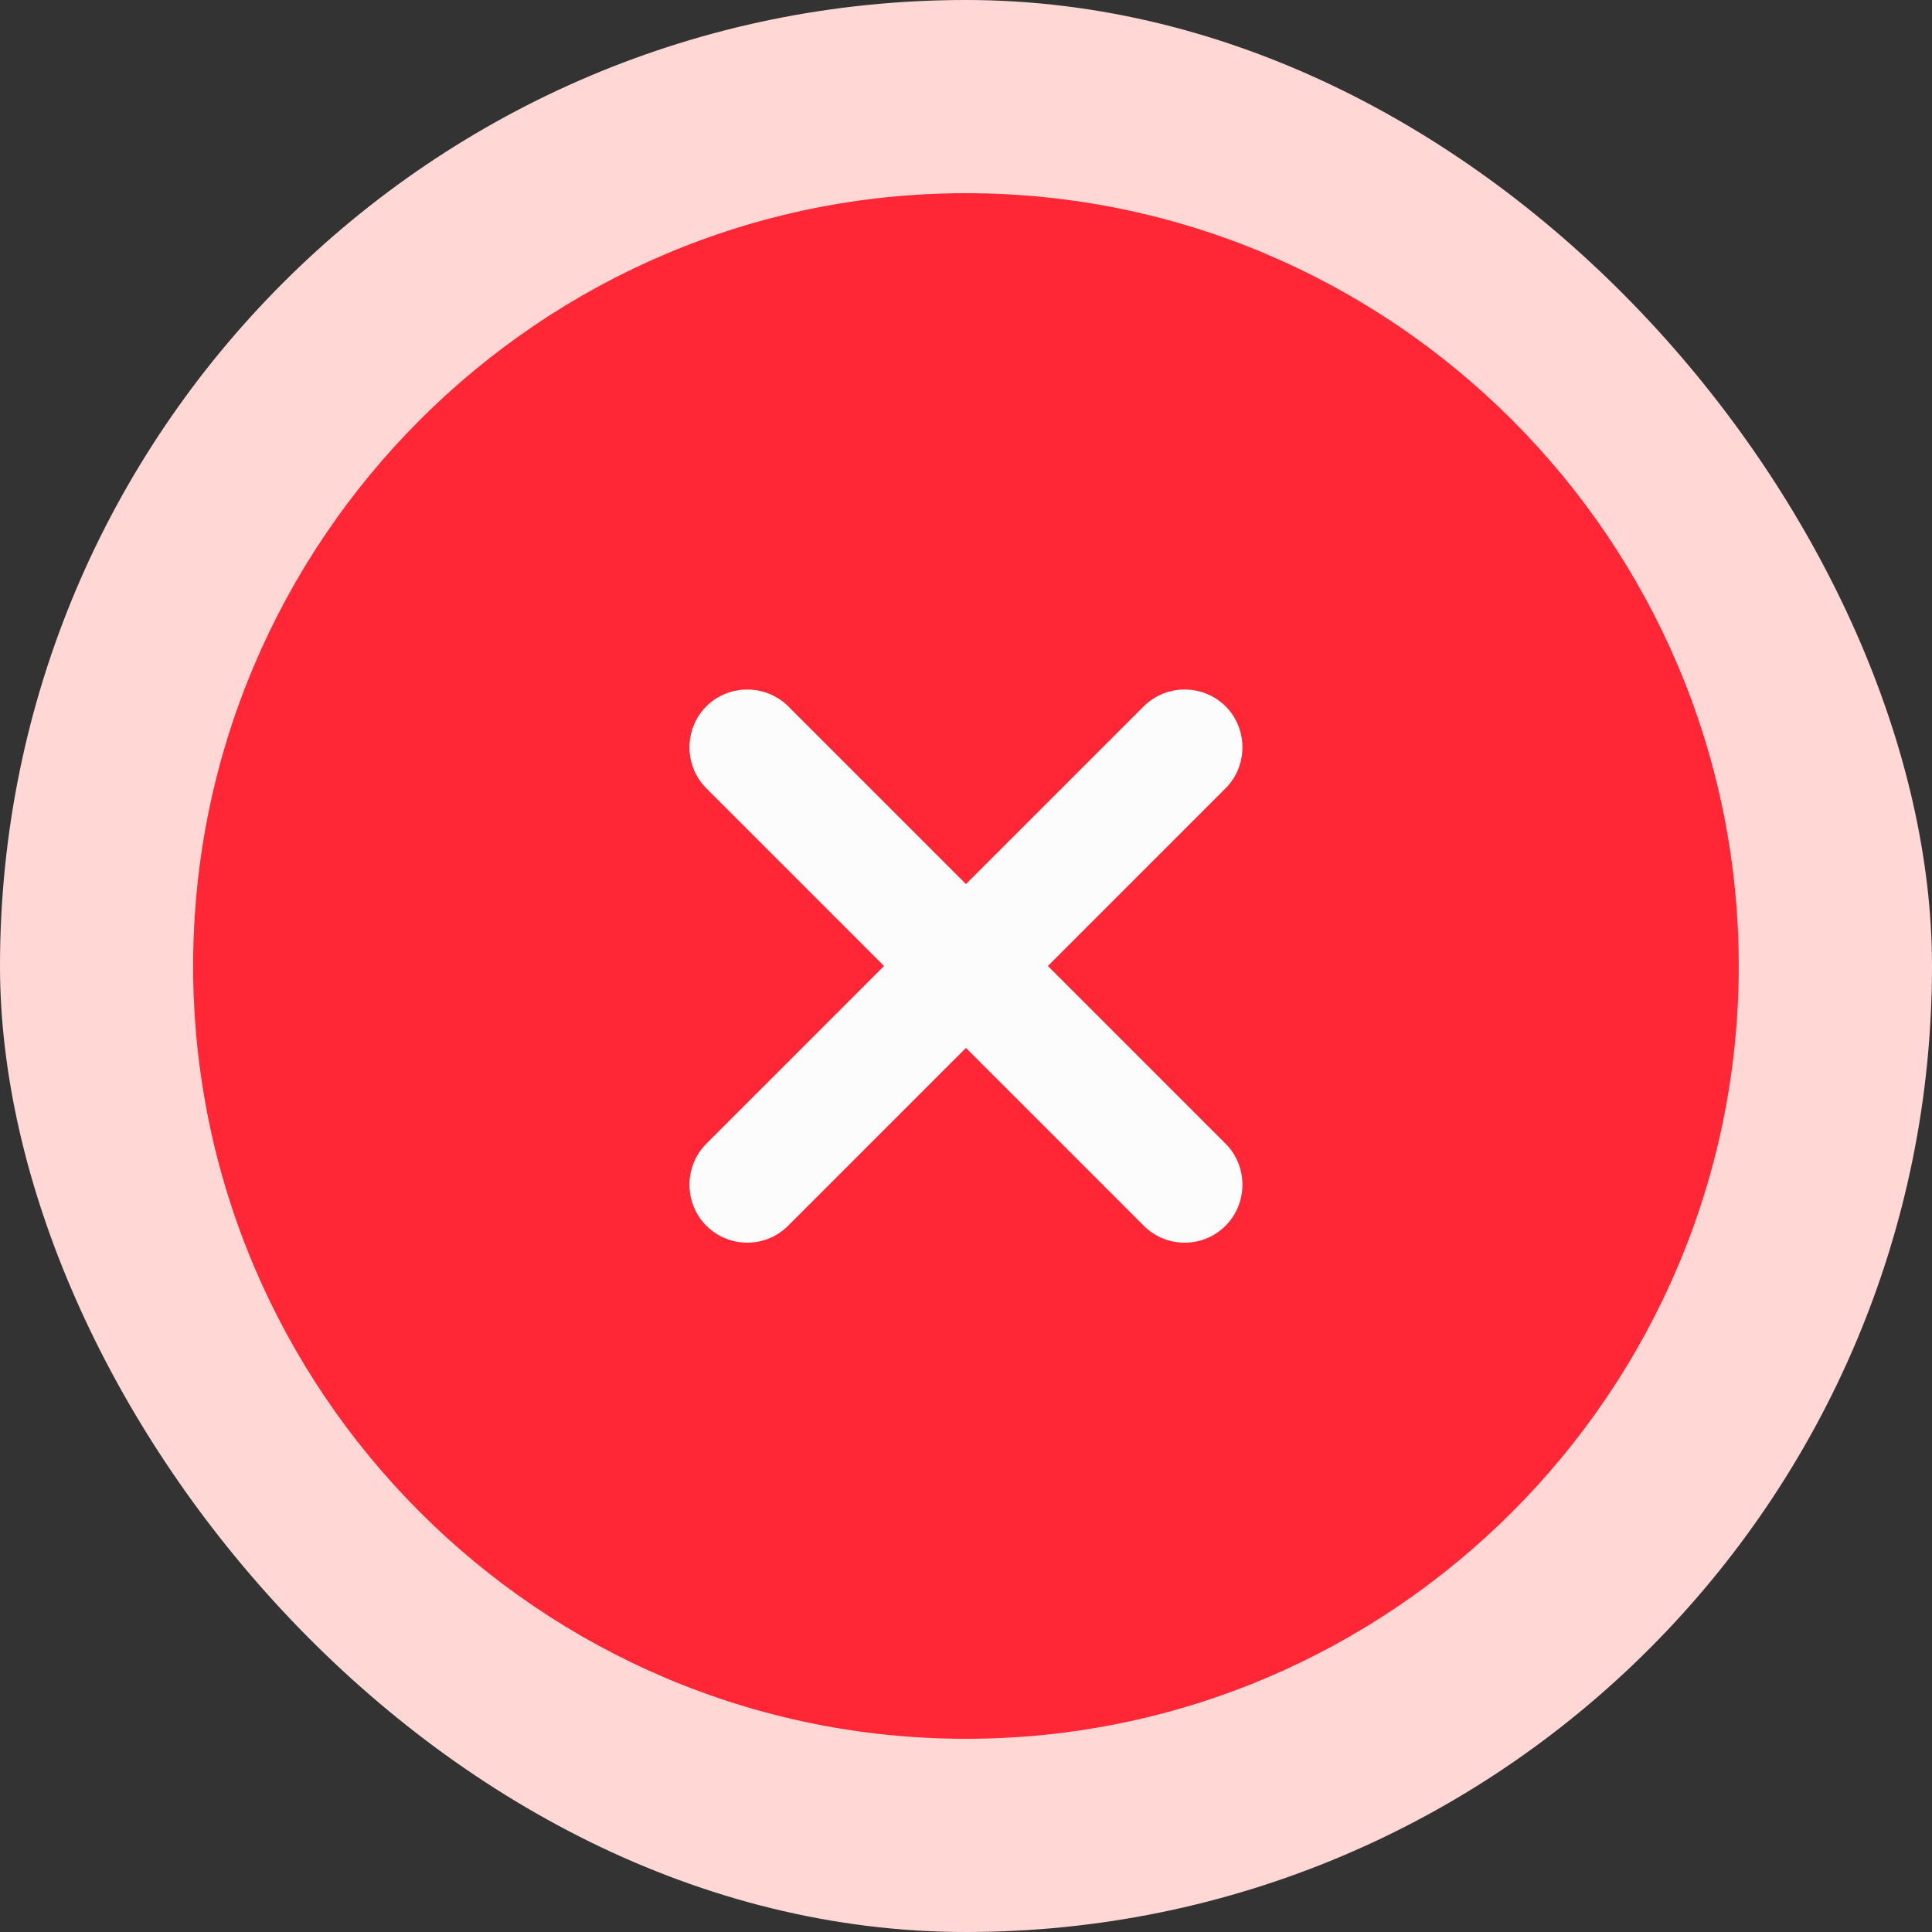 <svg width="150" height="150" viewBox="0 0 150 150" fill="none" xmlns="http://www.w3.org/2000/svg">
<rect x="0" y="0" width="150" height="150" fill="#333333" stroke="none"/>
<rect width="150" height="150" rx="75" fill="#FFD8D6"/>
<rect x="42.497" y="40" width="64" height="67" fill="#FCFCFC"/>
<path d="M74.995 15C41.935 15 14.995 41.94 14.995 75C14.995 108.06 41.935 135 74.995 135C108.055 135 134.995 108.06 134.995 75C134.995 41.94 108.055 15 74.995 15ZM95.155 88.8C96.895 90.54 96.895 93.42 95.155 95.16C94.255 96.06 93.115 96.48 91.975 96.48C90.835 96.48 89.695 96.06 88.795 95.16L74.995 81.36L61.195 95.16C60.295 96.06 59.155 96.48 58.015 96.48C56.875 96.48 55.735 96.06 54.835 95.16C53.095 93.42 53.095 90.54 54.835 88.8L68.635 75L54.835 61.2C53.095 59.46 53.095 56.58 54.835 54.84C56.575 53.1 59.455 53.1 61.195 54.84L74.995 68.64L88.795 54.84C90.535 53.1 93.415 53.1 95.155 54.84C96.895 56.58 96.895 59.46 95.155 61.2L81.355 75L95.155 88.8Z" fill="#FF2635"/>
</svg>
